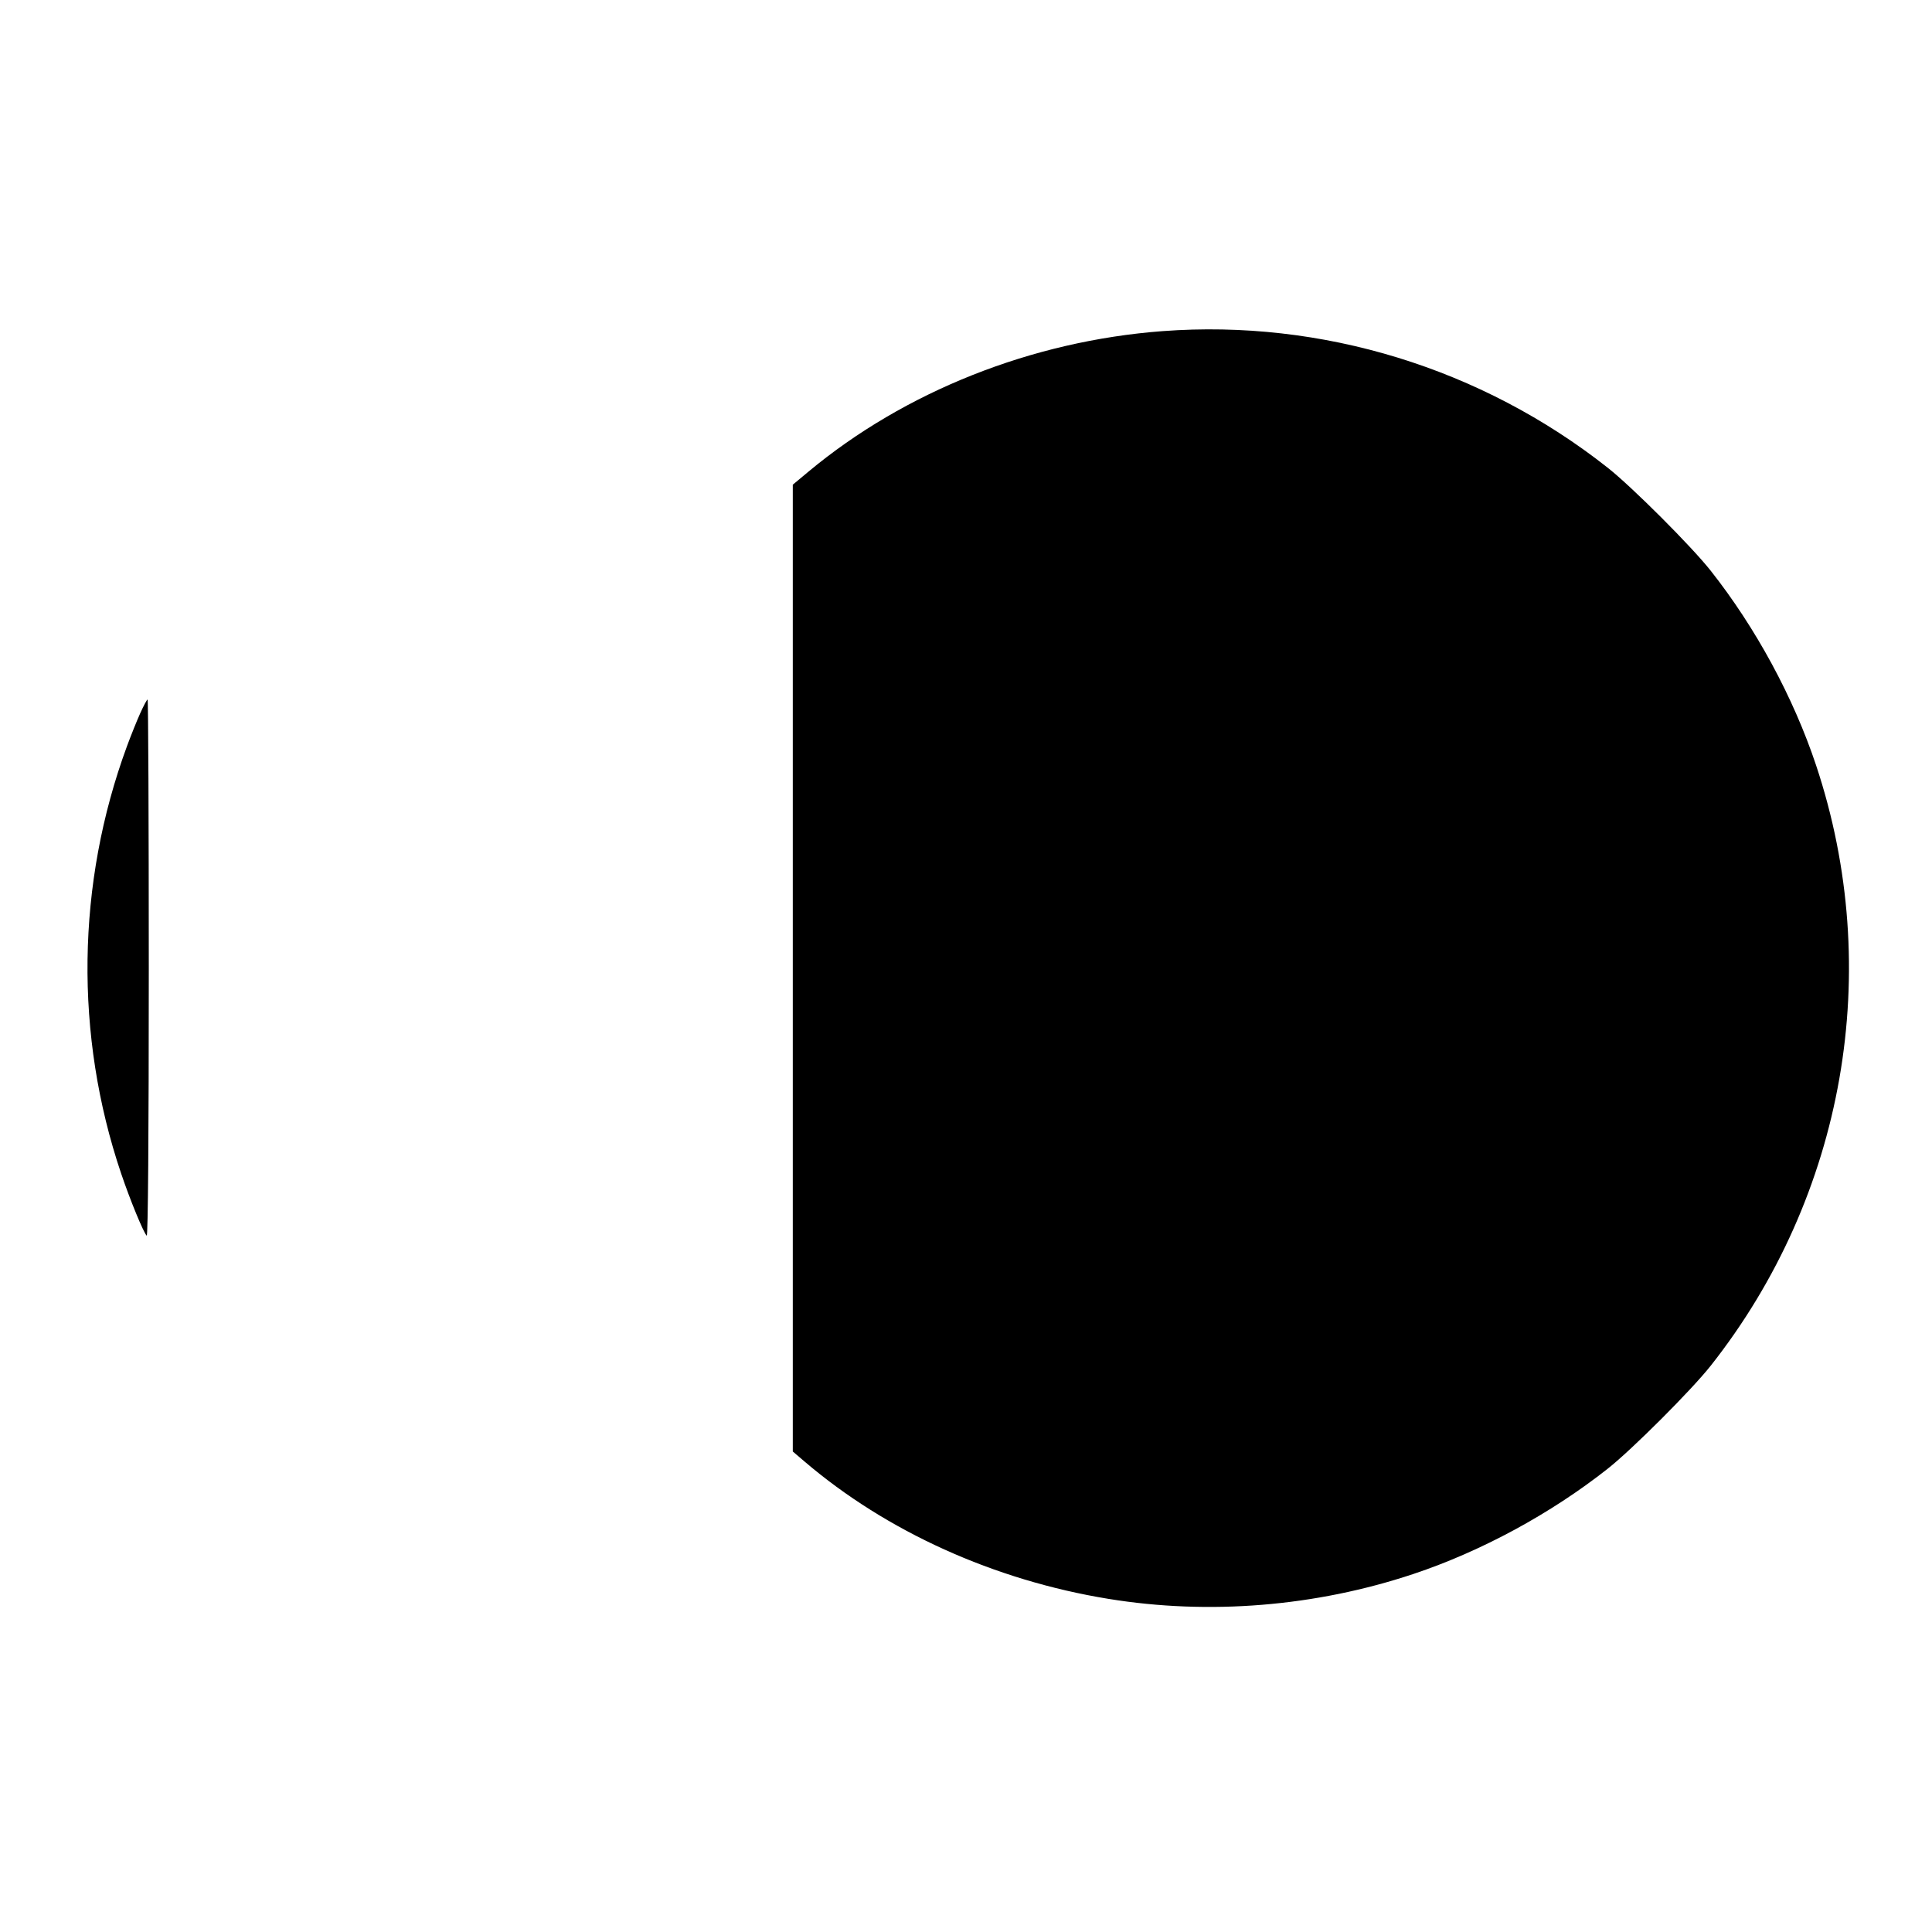 <svg xmlns="http://www.w3.org/2000/svg" width="870" height="870"><path d="M523.5 149.11c-58.838 4.43-116.089 27.159-159.507 63.326L357 218.26V653.619l5.25 4.484c36.983 31.588 85.404 53.48 136.847 61.873 45.339 7.397 93.302 3.488 137.341-11.191 30.534-10.178 61.884-27.16 87.562-47.431 10.949-8.644 37.71-35.405 46.354-46.354 60.422-76.538 78.226-178.052 47.431-270.438-10.178-30.534-27.16-61.884-47.431-87.562-8.644-10.949-35.405-37.71-46.354-46.354-56.845-44.876-128.733-66.939-200.5-61.536M63.114 321.25c-1.541 3.438-4.222 10.105-5.956 14.817-22.758 61.822-23.679 130.115-2.593 192.428 4.048 11.963 10.003 26.442 11.497 27.955.584.592.938-44.781.938-120.25 0-66.66-.244-121.2-.542-121.2-.298 0-1.803 2.813-3.344 6.25" fill="undefined" fill-rule="evenodd"/></svg>